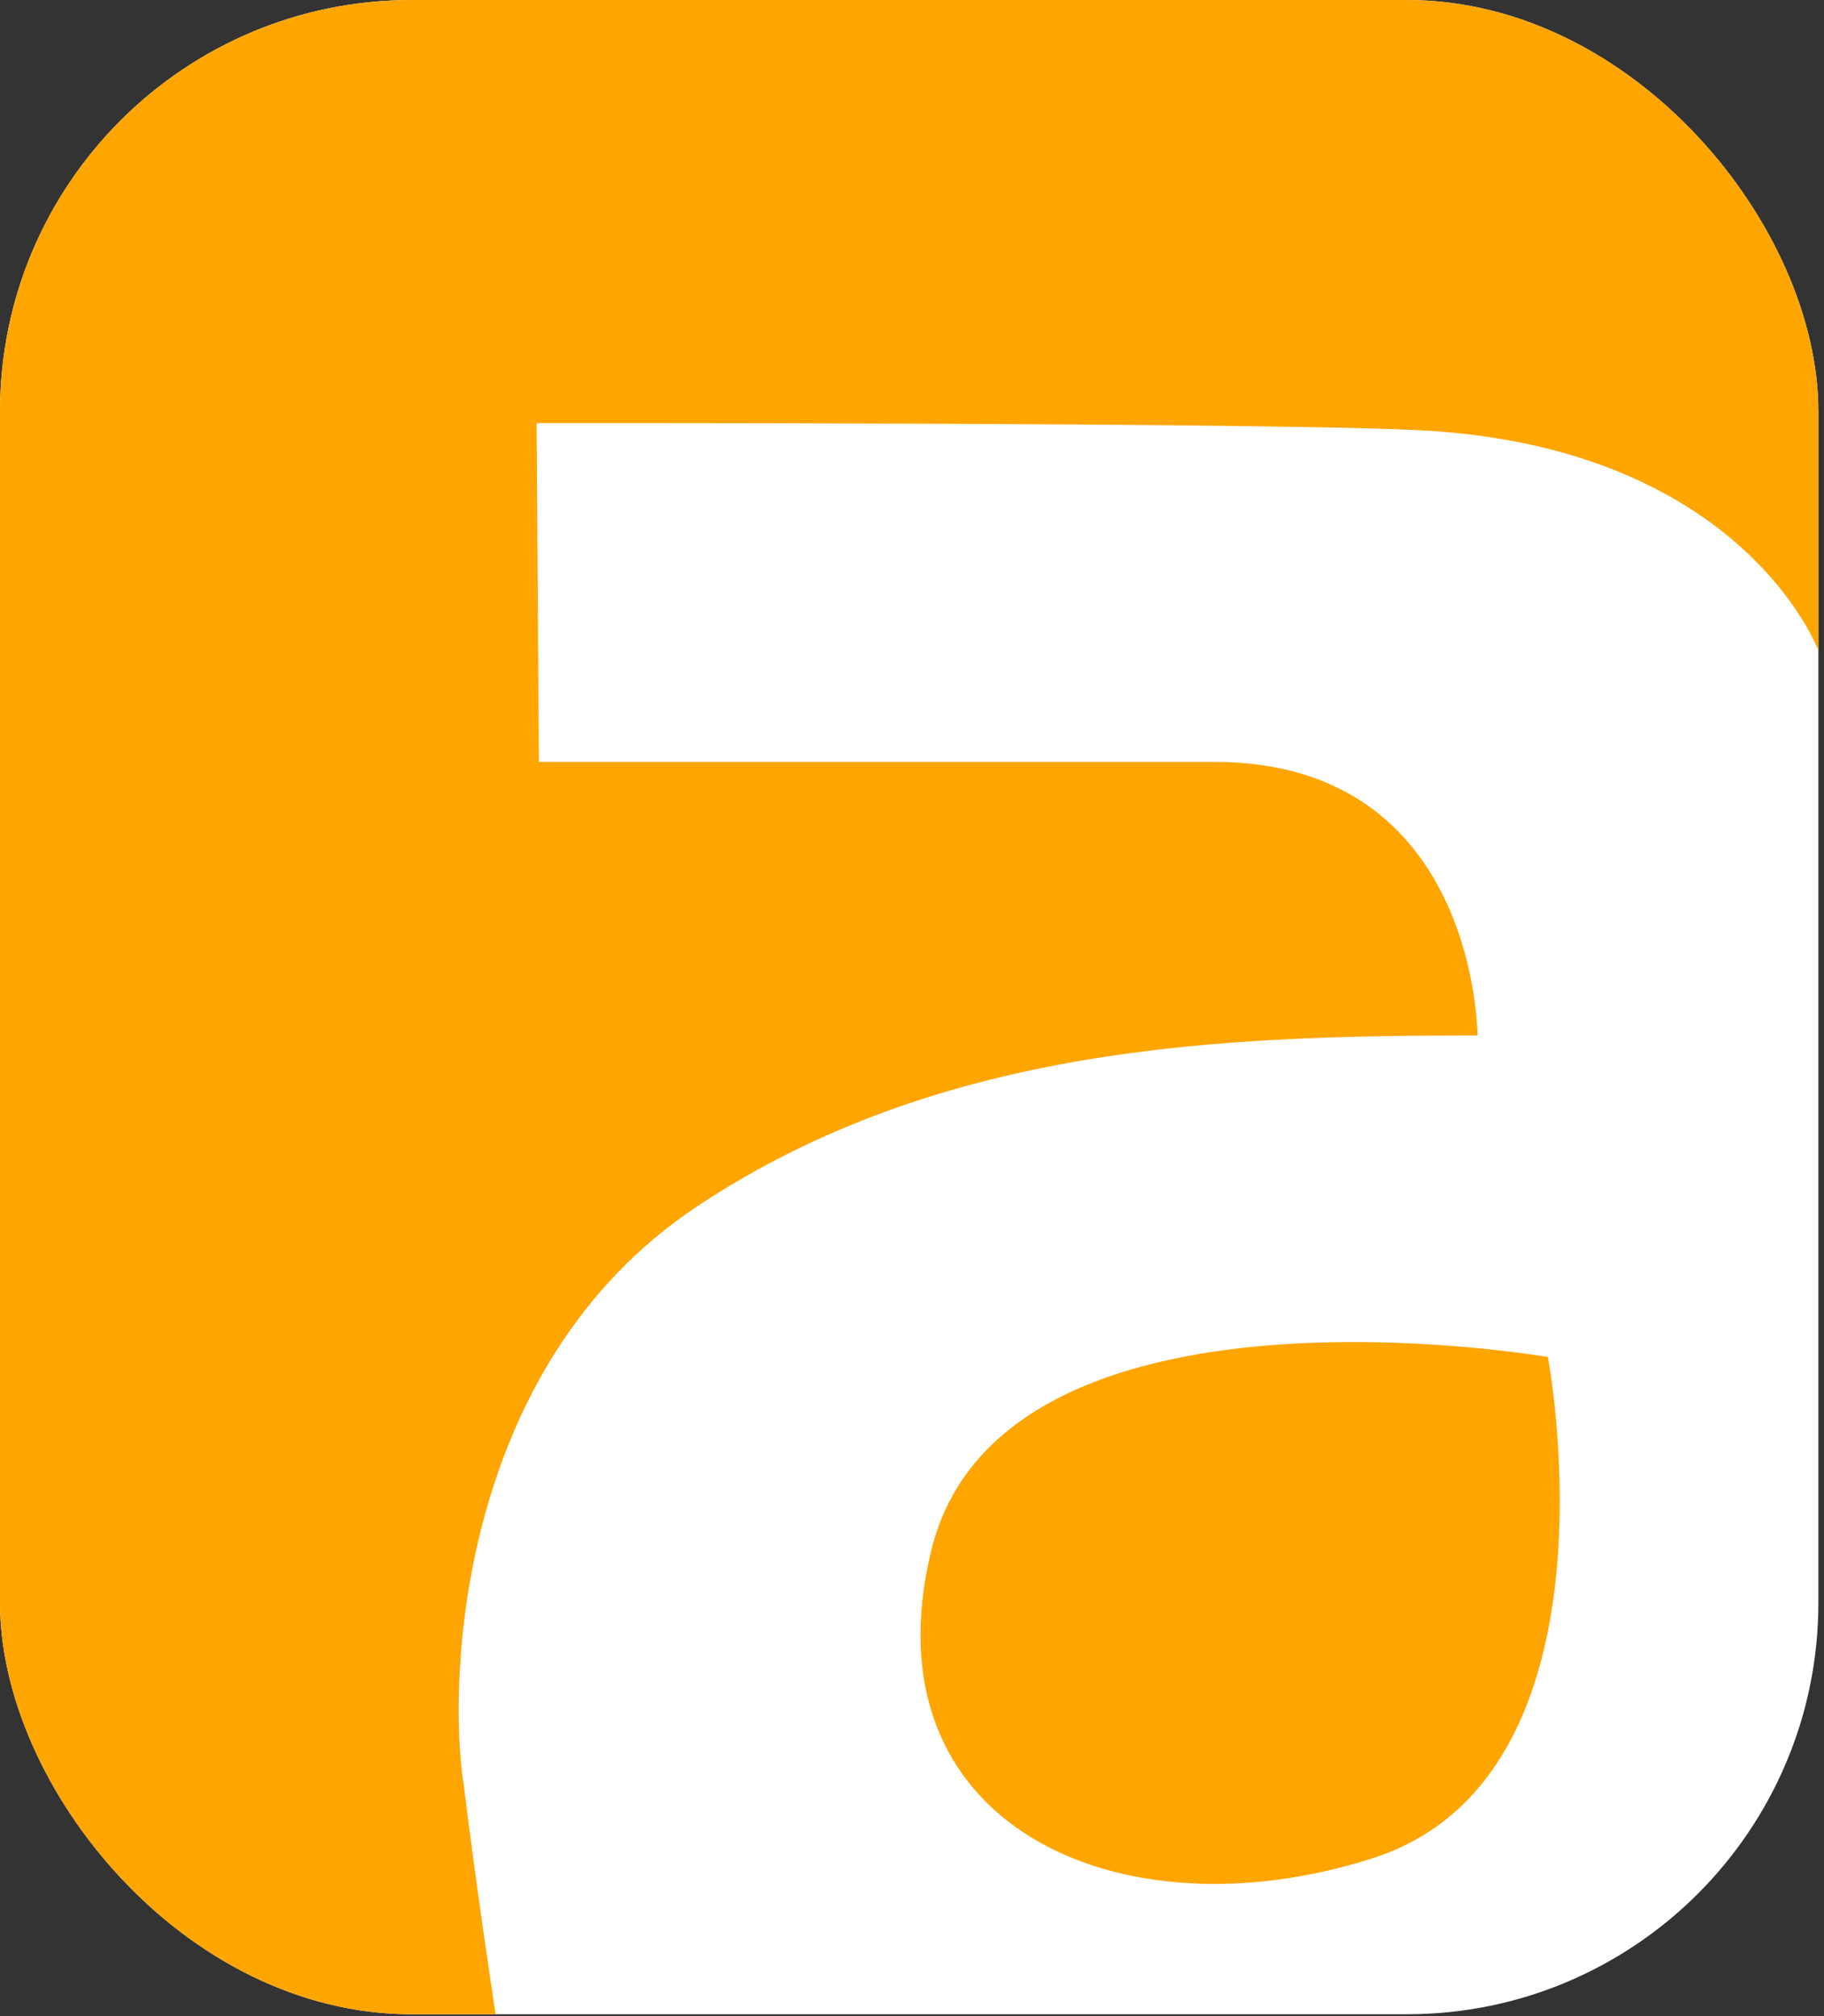 <svg width="133" height="147" viewBox="0 0 133 147" fill="none" xmlns="http://www.w3.org/2000/svg">
<rect x="0" y="0" width="133" height="147" fill="#333333" stroke="none"/>
<g clip-path="url(#clip0_251_535)">
<path d="M132.59 0H0V146.864H132.59V0Z" fill="white"/>
<path d="M39.13 30.849C39.13 30.849 93.091 30.787 103.798 31.385C127.125 32.692 132.59 47.425 132.59 47.425V0H0V146.864H36.141C36.141 146.864 34.799 138.187 33.818 130.17C32.664 123.037 33.151 99.675 50.874 87.932C68.596 76.189 89.086 75.5 107.734 75.5C107.734 75.5 107.734 55.553 88.551 55.553C69.368 55.553 39.29 55.553 39.29 55.553L39.13 30.849Z" fill="#FFA500"/>
<path d="M112.865 98.945C112.865 98.945 73.011 92.013 67.901 113.066C63.055 133.014 81.556 141.455 100.127 135.475C118.698 129.482 112.865 98.945 112.865 98.945Z" fill="#FFA500"/>
</g>
<defs>
<clipPath id="clip0_251_535">
<rect width="132.59" height="146.864" rx="30" fill="white"/>
</clipPath>
</defs>
</svg>
